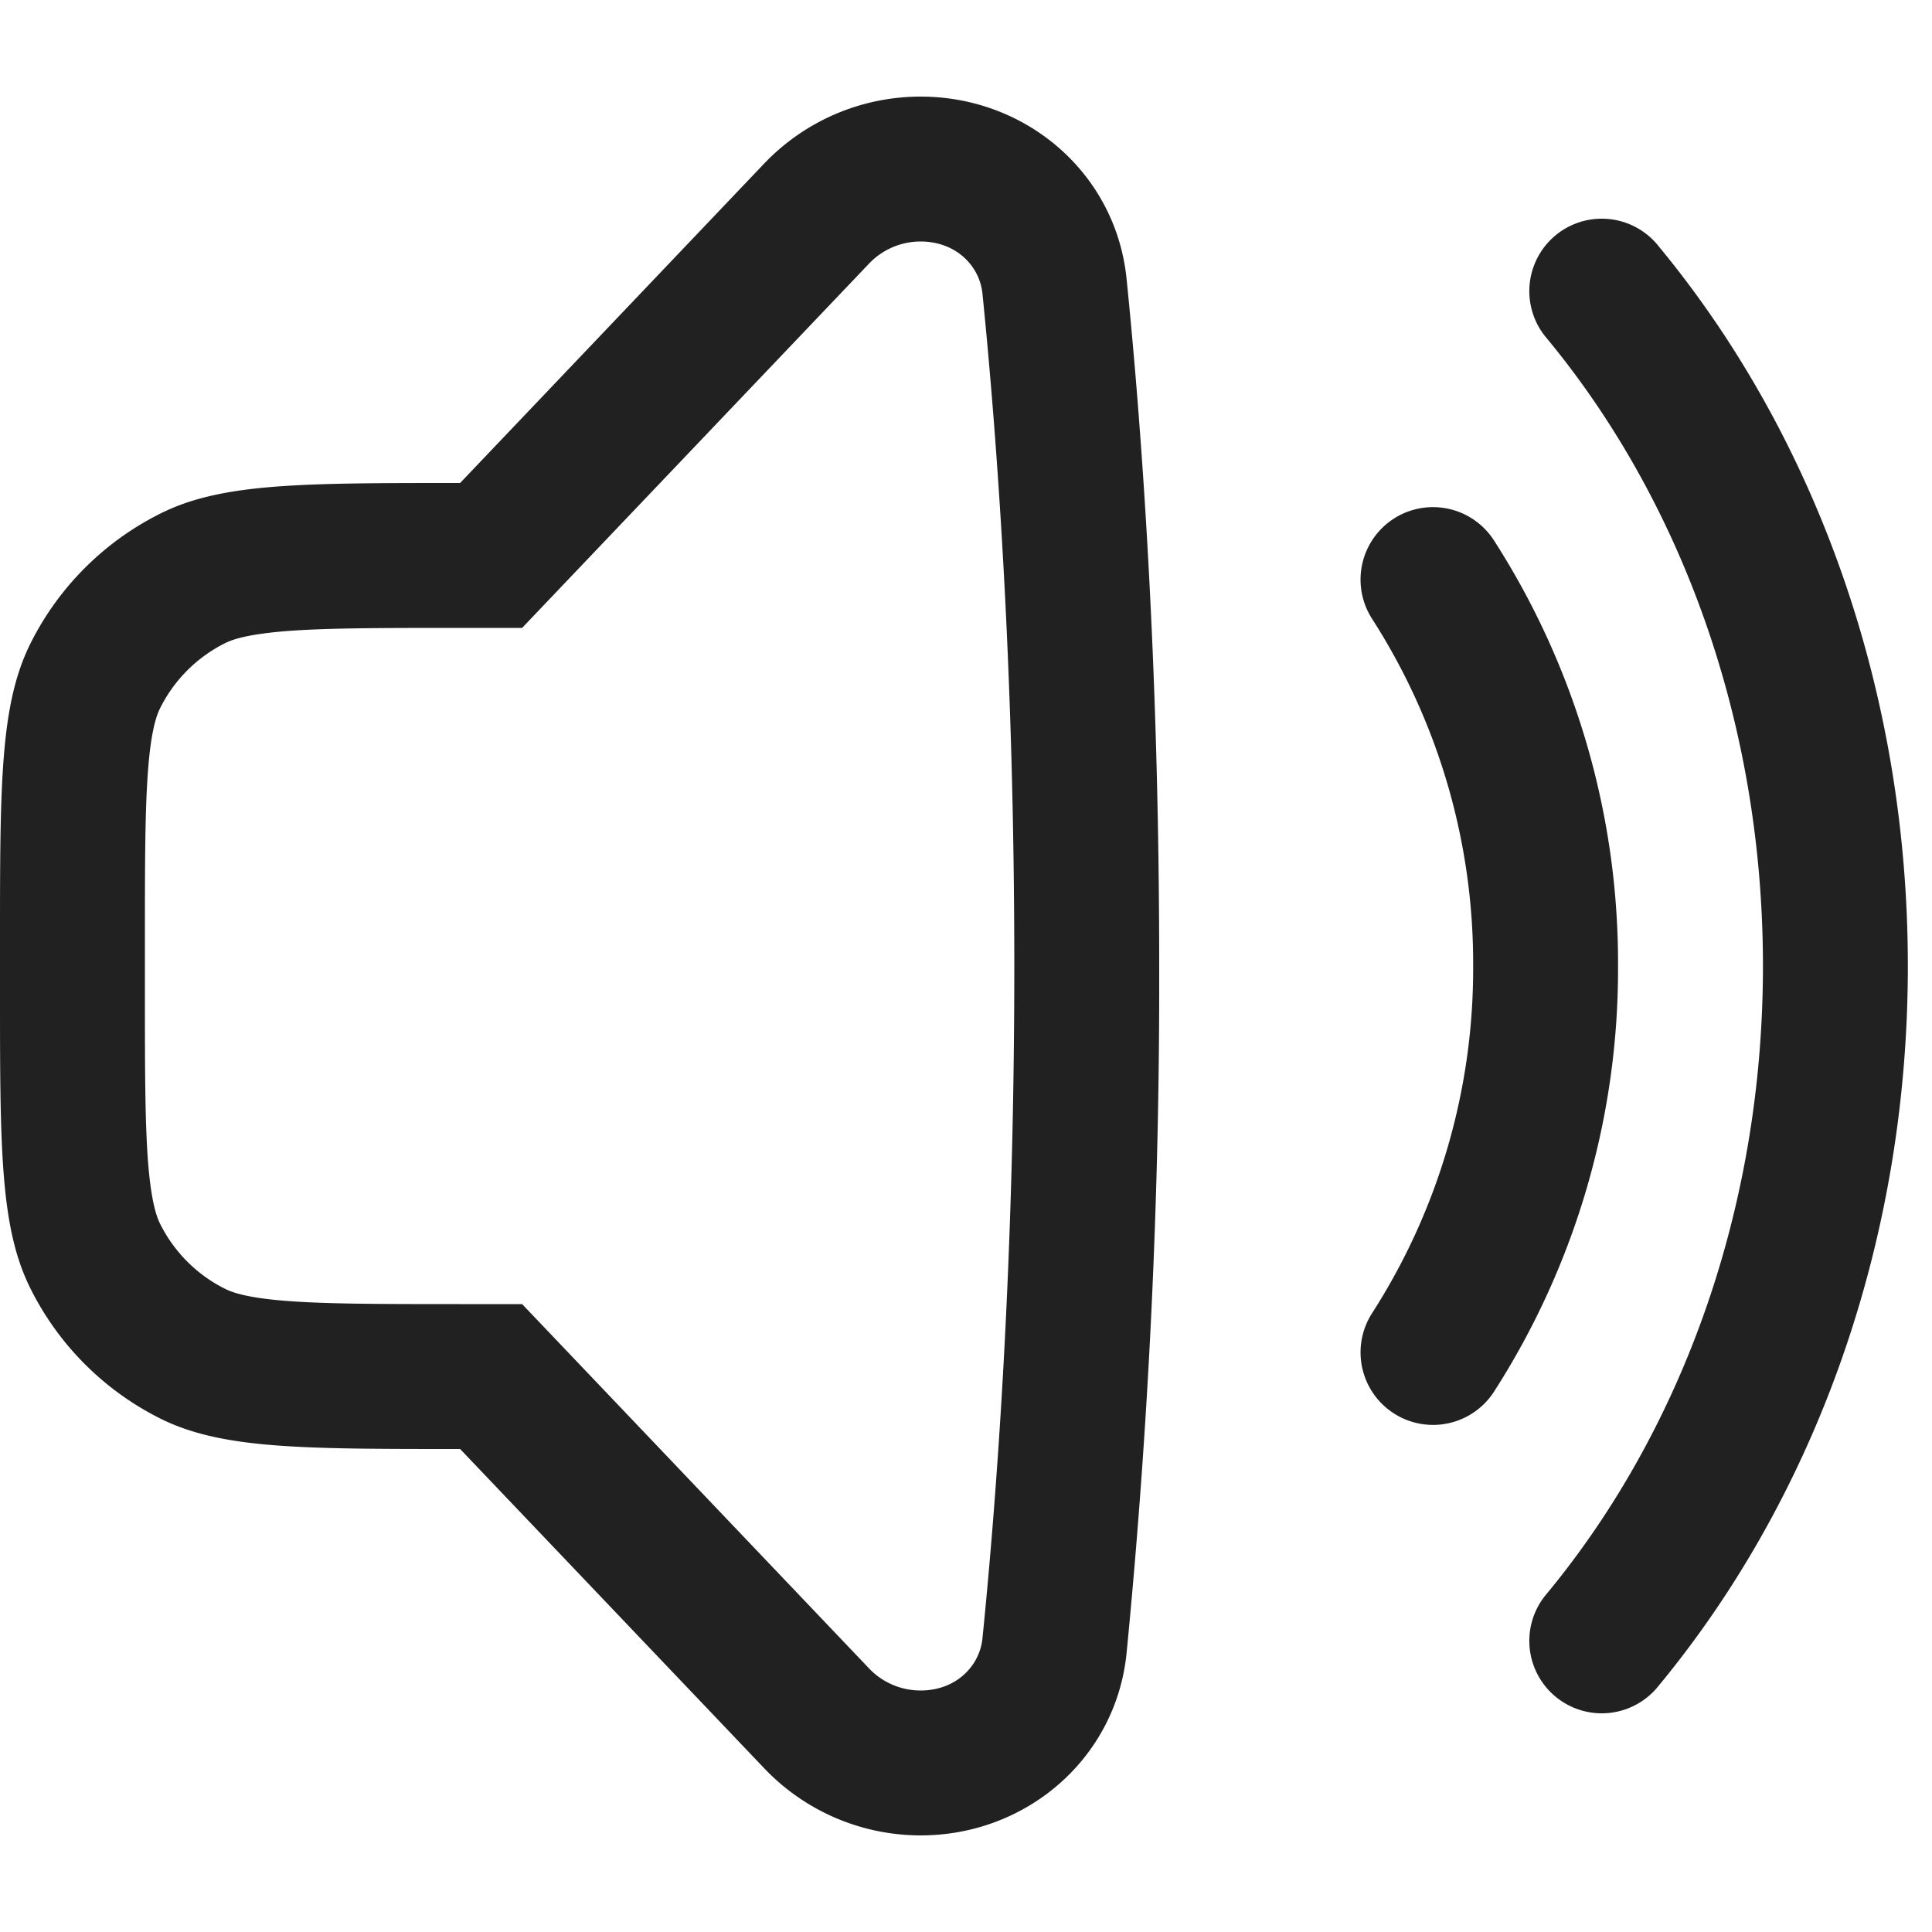 <svg xmlns="http://www.w3.org/2000/svg" width="20" height="20" fill="none" viewBox="0 0 20 20"><path fill="#212121" fill-rule="evenodd" d="M4.762 5c-1.644 0-2.466 0-3.097.314a3 3 0 0 0-1.351 1.35C0 7.297 0 8.119 0 9.763v.476c0 1.644 0 2.466.314 3.097a3 3 0 0 0 1.35 1.351C2.297 15 3.119 15 4.763 15l3.149 3.306A2.236 2.236 0 0 0 9.53 19c1.095 0 2.021-.795 2.132-1.884A71.43 71.43 0 0 0 12 10c0-3.099-.18-5.557-.338-7.116C11.55 1.794 10.625 1 9.53 1c-.612 0-1.197.25-1.62.694L4.763 5Zm4.235 12.272L5.405 13.5h-.643c-.846 0-1.393-.001-1.81-.034-.398-.032-.547-.087-.62-.123a1.5 1.5 0 0 1-.675-.675c-.036-.073-.09-.222-.123-.62-.033-.417-.034-.964-.034-1.81v-.476c0-.846.001-1.393.034-1.81.032-.398.087-.547.123-.62a1.5 1.5 0 0 1 .675-.675c.073-.036.222-.09.62-.123.417-.033.964-.034 1.81-.034h.643l3.592-3.772A.736.736 0 0 1 9.53 2.5c.367 0 .61.253.64.536.153 1.516.33 3.923.33 6.964 0 3.041-.177 5.448-.33 6.964-.03.283-.273.536-.64.536a.736.736 0 0 1-.533-.228Z" clip-rule="evenodd"/><path fill="#212121" d="M17.146 2.52a.75.75 0 0 0-1.152.96C17.38 5.144 18.25 7.443 18.25 10c0 2.557-.87 4.856-2.256 6.52a.75.75 0 0 0 1.152.96c1.62-1.944 2.604-4.586 2.604-7.48s-.984-5.536-2.604-7.48Z"/><path fill="#212121" d="M15.464 5.592a.75.75 0 1 0-1.259.816A6.594 6.594 0 0 1 15.25 10a6.594 6.594 0 0 1-1.045 3.592.75.75 0 0 0 1.26.816A8.093 8.093 0 0 0 16.75 10a8.093 8.093 0 0 0-1.286-4.408Z"/></svg>